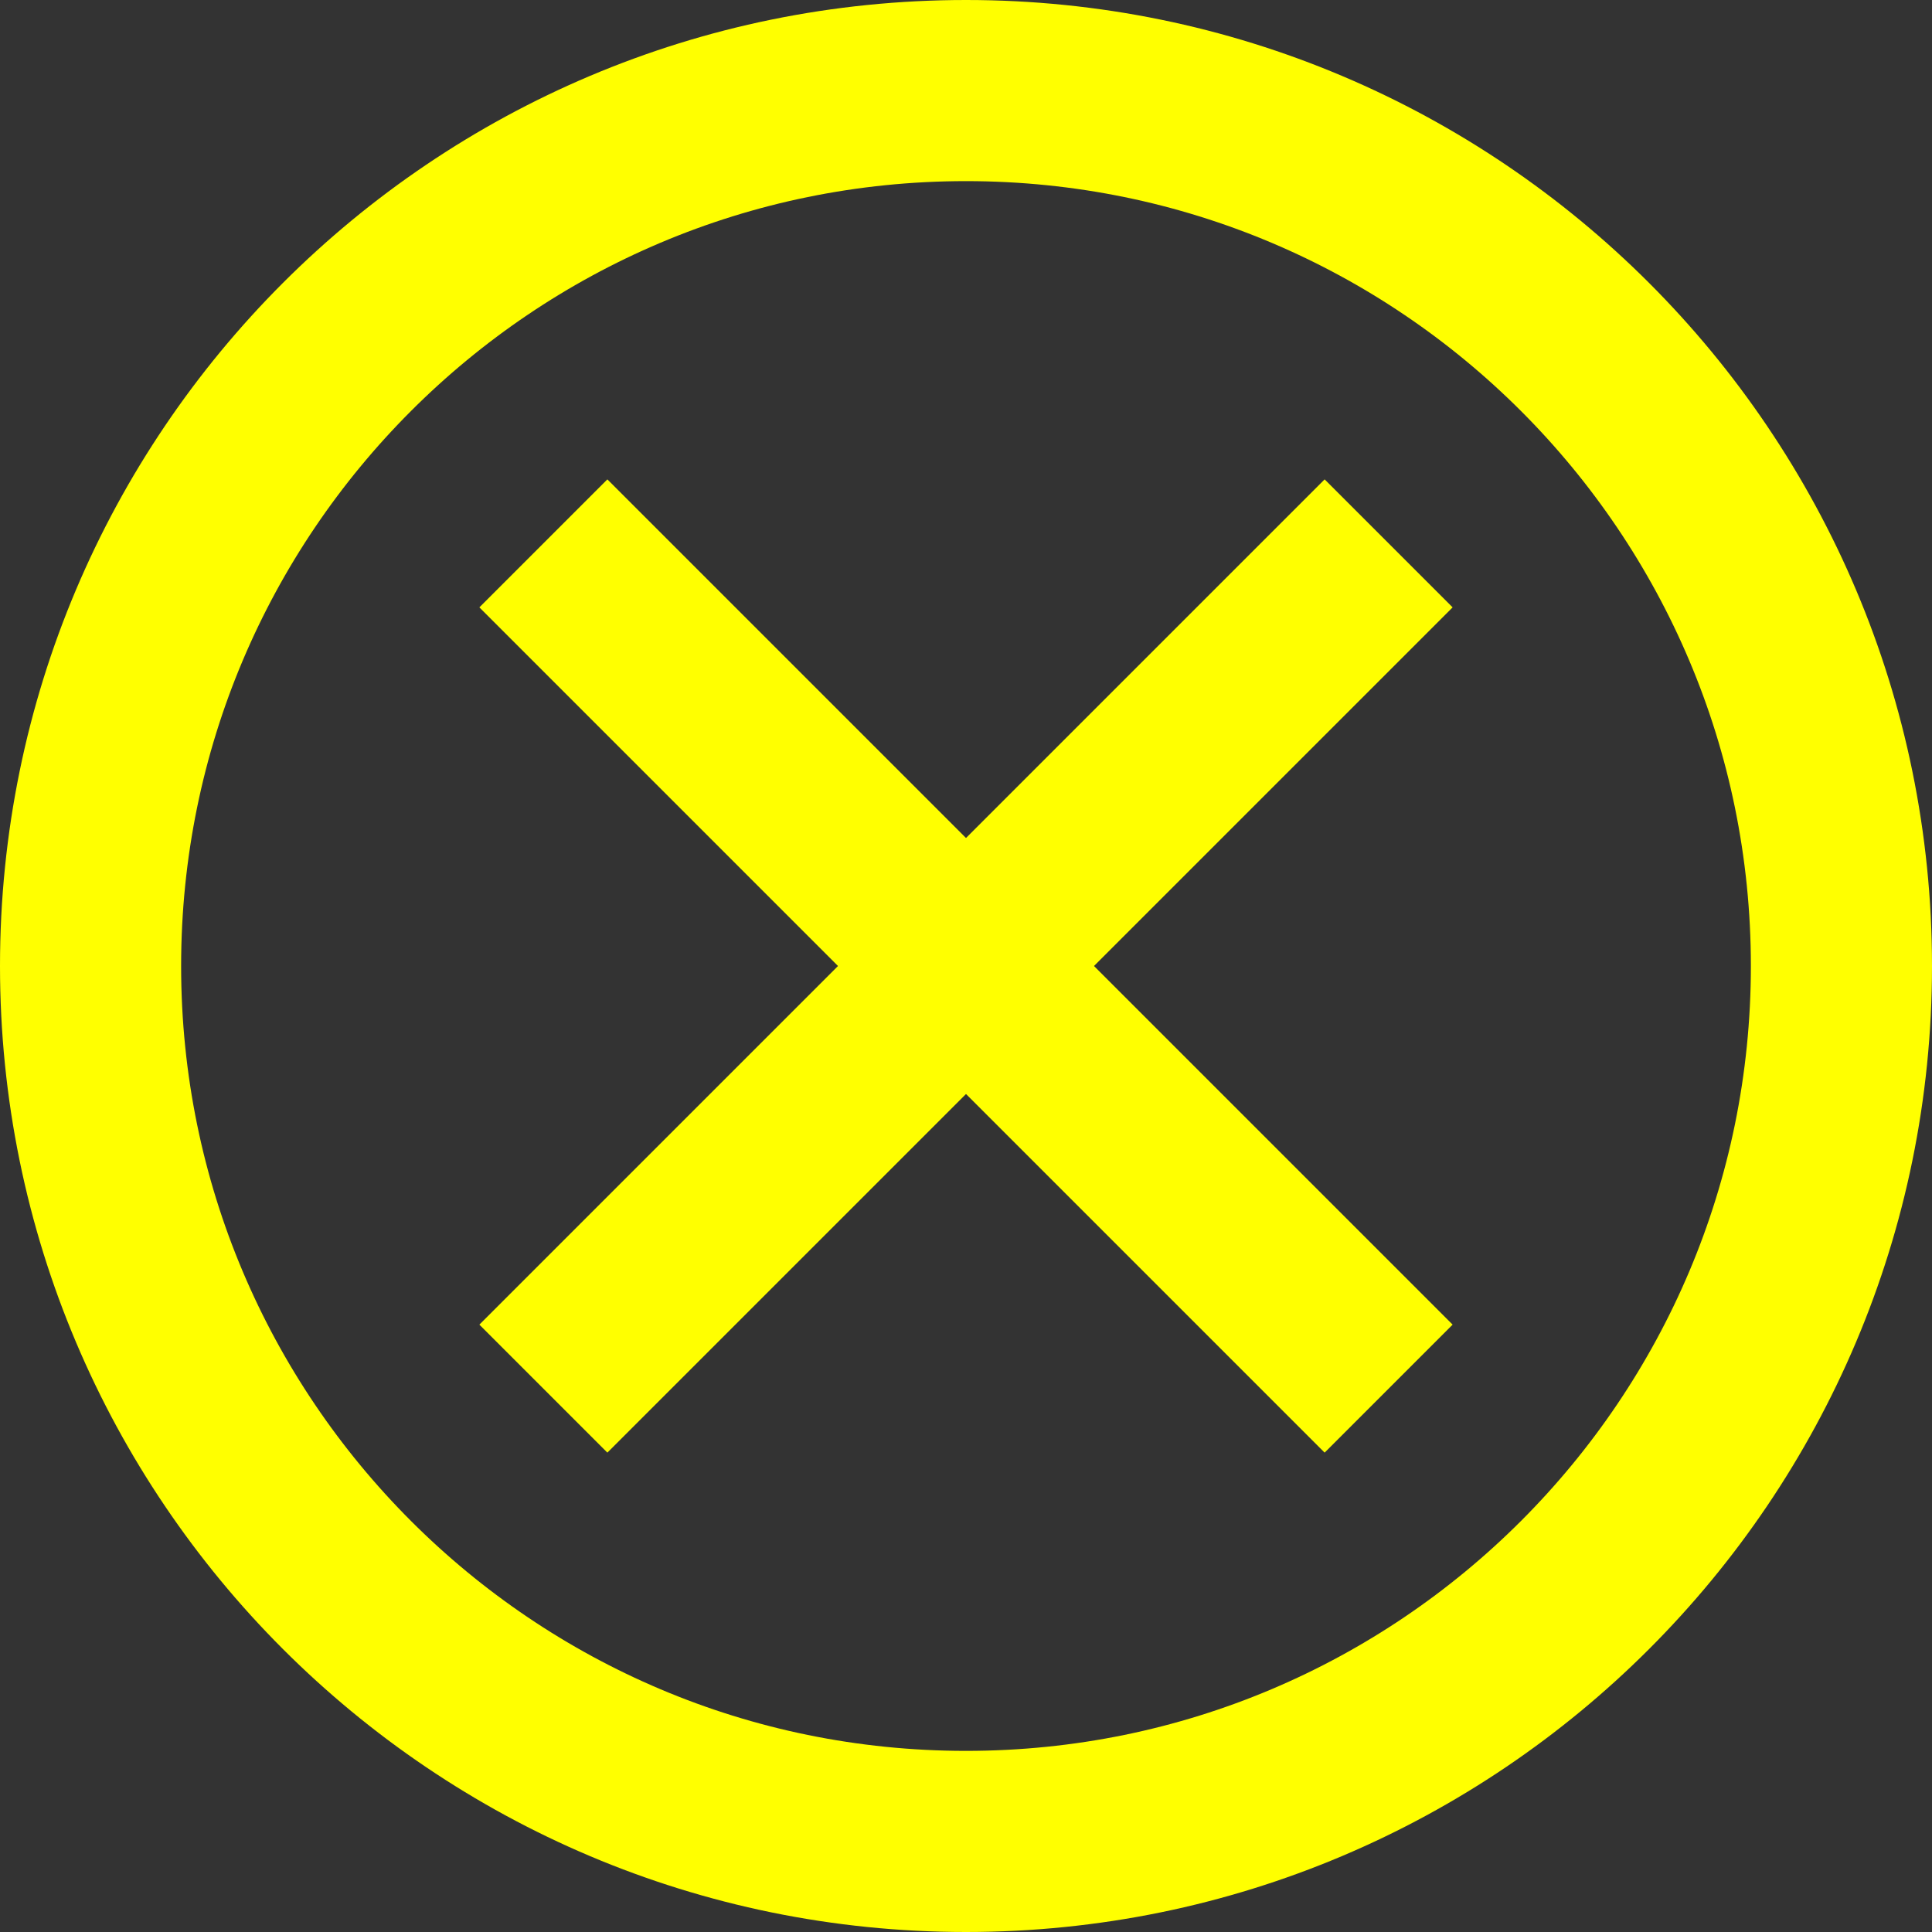 <svg xmlns="http://www.w3.org/2000/svg" xmlns:xlink="http://www.w3.org/1999/xlink" width="32" height="32" viewBox="0 0 32 32"><rect x="0" y="0" width="32" height="32" fill="#333333" stroke="none"/><defs><path id="p75ra" d="M1811 861c8.837 0 16 7.163 16 16 0 8.836-7.163 16-16 16s-16-7.164-16-16c0-8.837 7.163-16 16-16z"/><path id="p75rc" d="M1802.94 871.06l2.12-2.12 14 14-2.12 2.12z"/><path id="p75rd" d="M1819.06 871.06l-2.12-2.12-14 14 2.12 2.12z"/><clipPath id="p75rb"><use fill="#fff" xlink:href="#p75ra"/></clipPath></defs><g><g transform="translate(-1795 -861)"><use fill="#fff" fill-opacity="0" stroke="#ff0" stroke-miterlimit="50" stroke-width="6" clip-path="url(&quot;#p75rb&quot;)" xlink:href="#p75ra"/></g><g transform="translate(-1795 -861)"><use fill="#ff0" xlink:href="#p75rc"/></g><g transform="translate(-1795 -861)"><use fill="#ff0" xlink:href="#p75rd"/></g></g></svg>